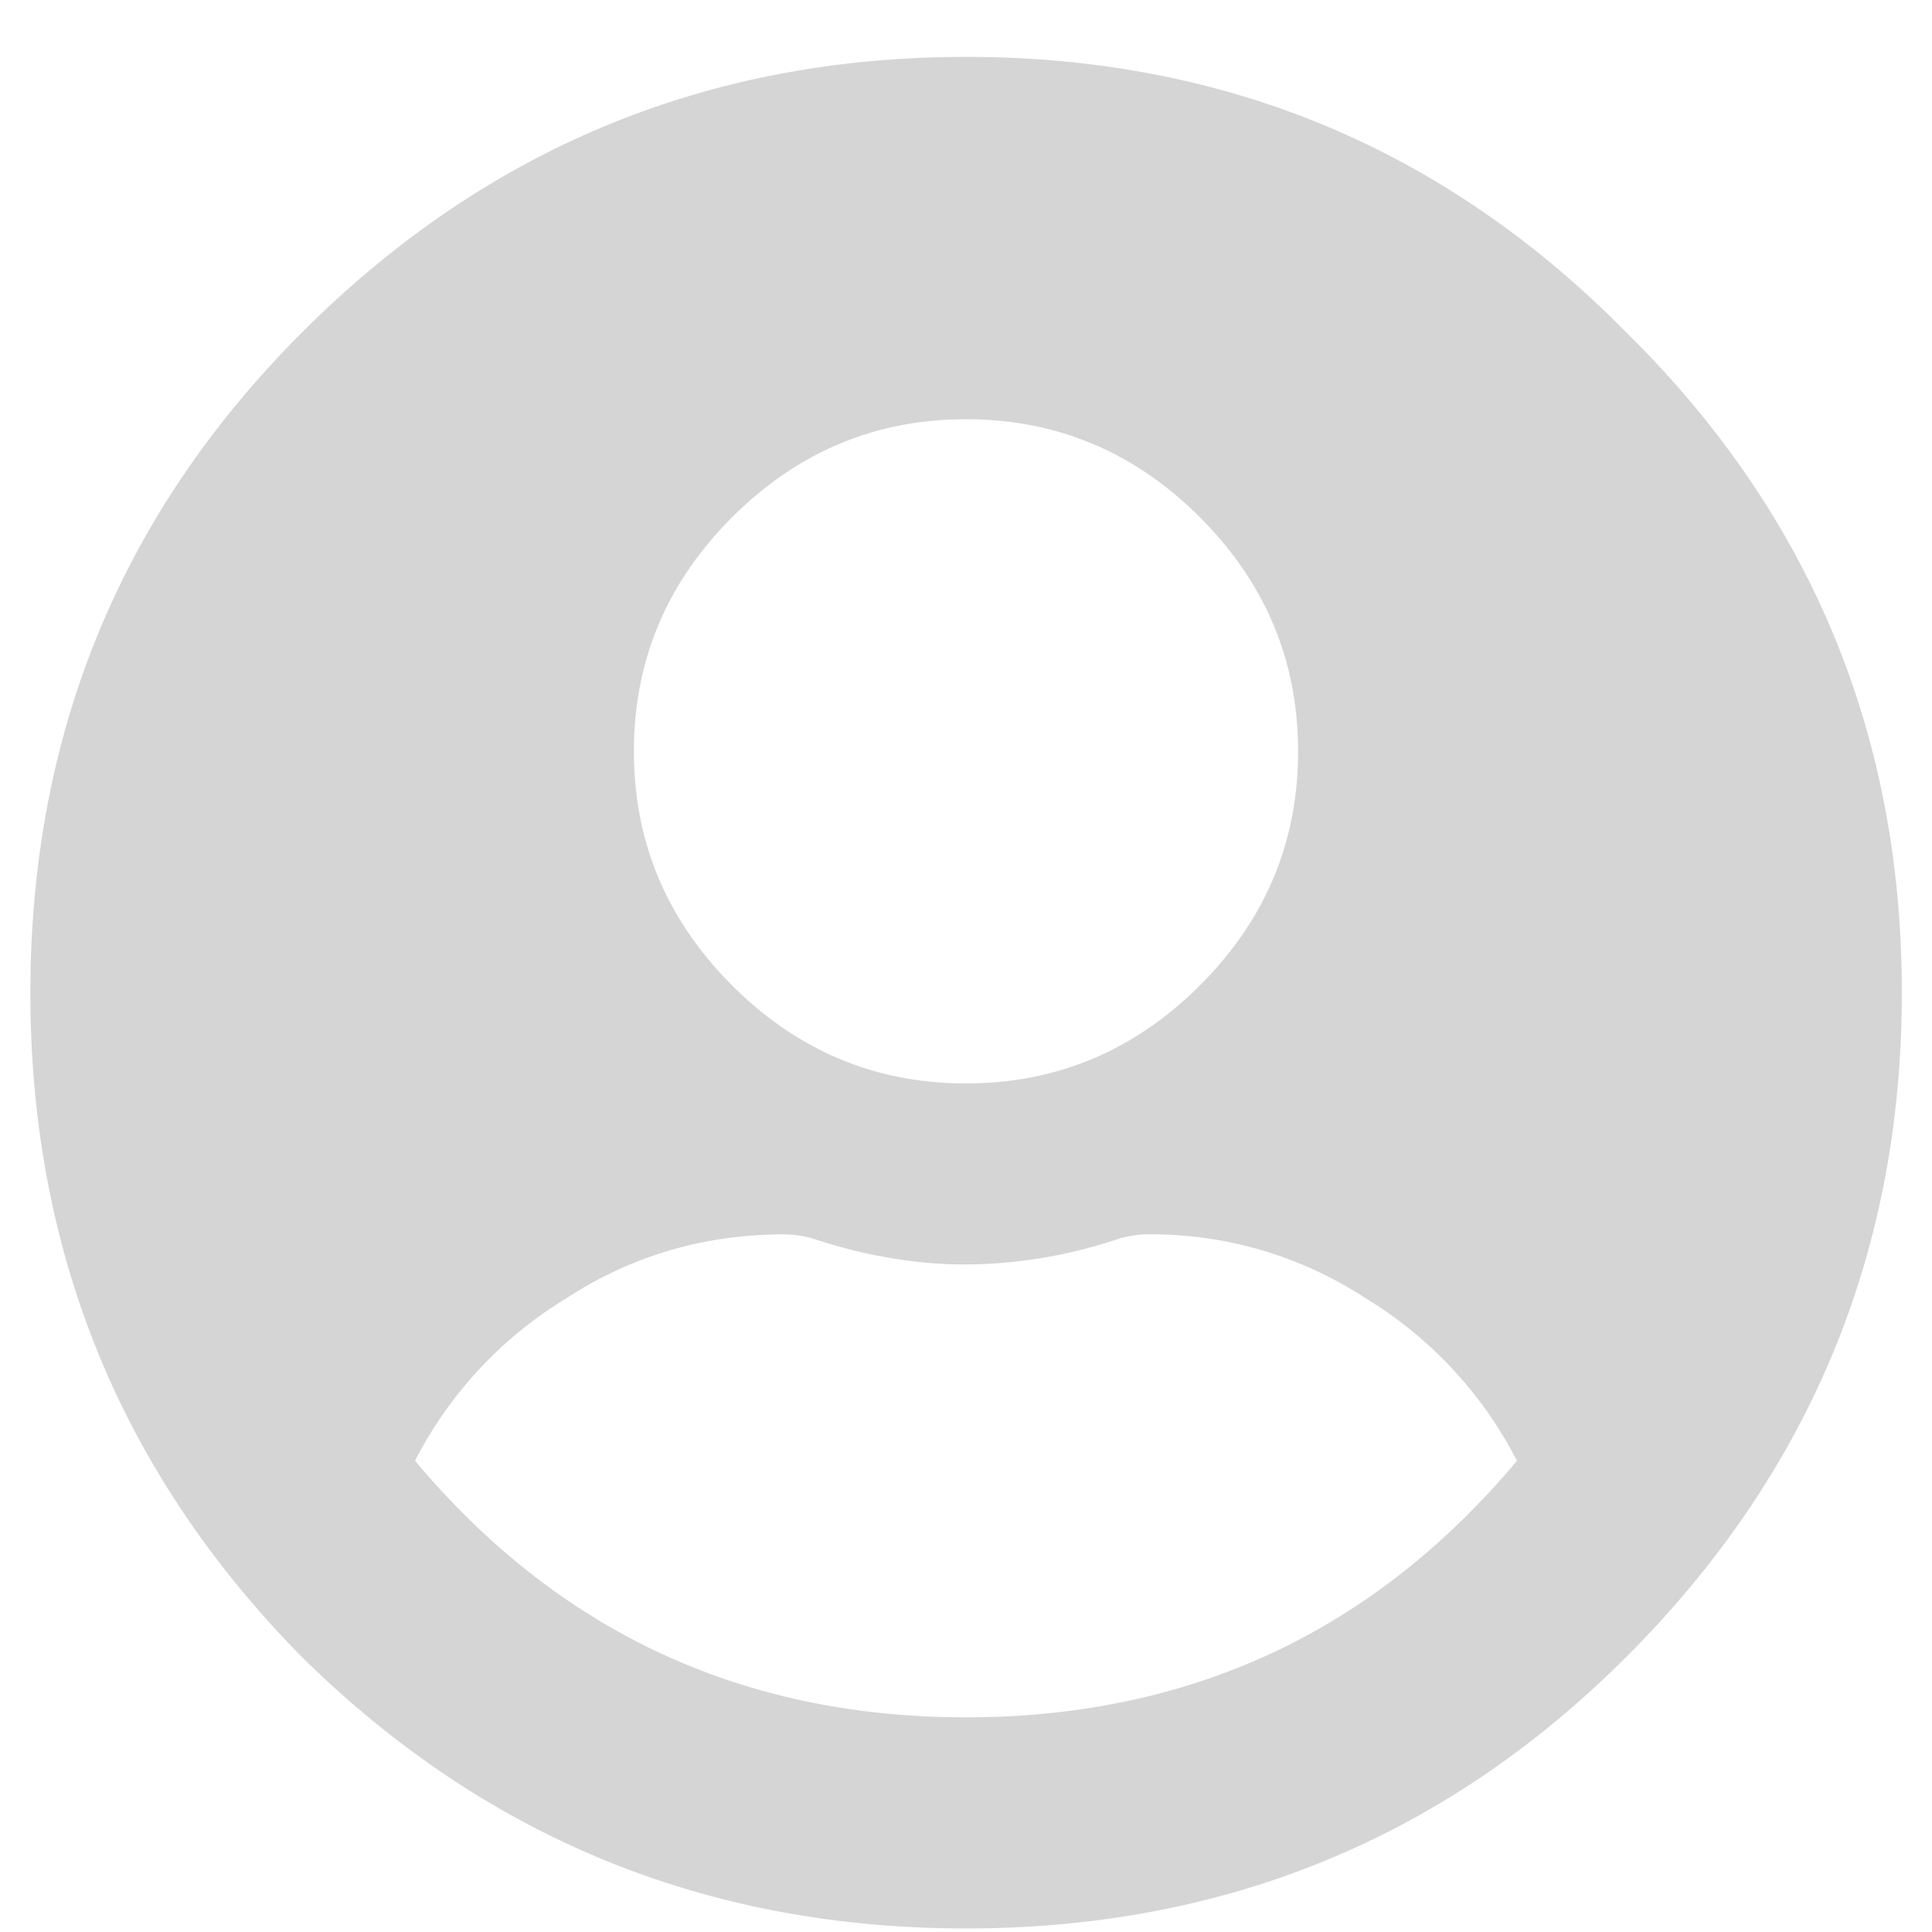 <svg width="18" height="18" fill="none" xmlns="http://www.w3.org/2000/svg">
    <path
        d="M2.813 3.098C4.522 1.387 6.585.53 9 .53s4.465.856 6.152 2.567c1.711 1.687 2.567 3.738 2.567 6.152s-.856 4.477-2.567 6.188c-1.687 1.687-3.738 2.53-6.152 2.53s-4.477-.843-6.188-2.53C1.125 13.726.283 11.663.283 9.25c0-2.414.843-4.465 2.53-6.152zM11.18 4.82c-.61-.61-1.336-.914-2.18-.914-.844 0-1.57.305-2.18.914-.61.61-.914 1.336-.914 2.18 0 .844.305 1.57.914 2.18.61.61 1.336.914 2.18.914.844 0 1.57-.305 2.18-.914.61-.61.914-1.336.914-2.18 0-.844-.305-1.57-.914-2.18zm-7.313 8.79C5.203 15.202 6.914 16 9 16s3.797-.797 5.133-2.39a3.796 3.796 0 00-1.406-1.512 3.646 3.646 0 00-2.04-.598c-.07 0-.152.012-.246.035A4.545 4.545 0 019 11.781c-.469 0-.95-.082-1.441-.246a1.03 1.03 0 00-.247-.035c-.75 0-1.43.2-2.039.598a3.796 3.796 0 00-1.406 1.511z"
        fill="#C7C7C7" fill-opacity=".74" />
</svg>